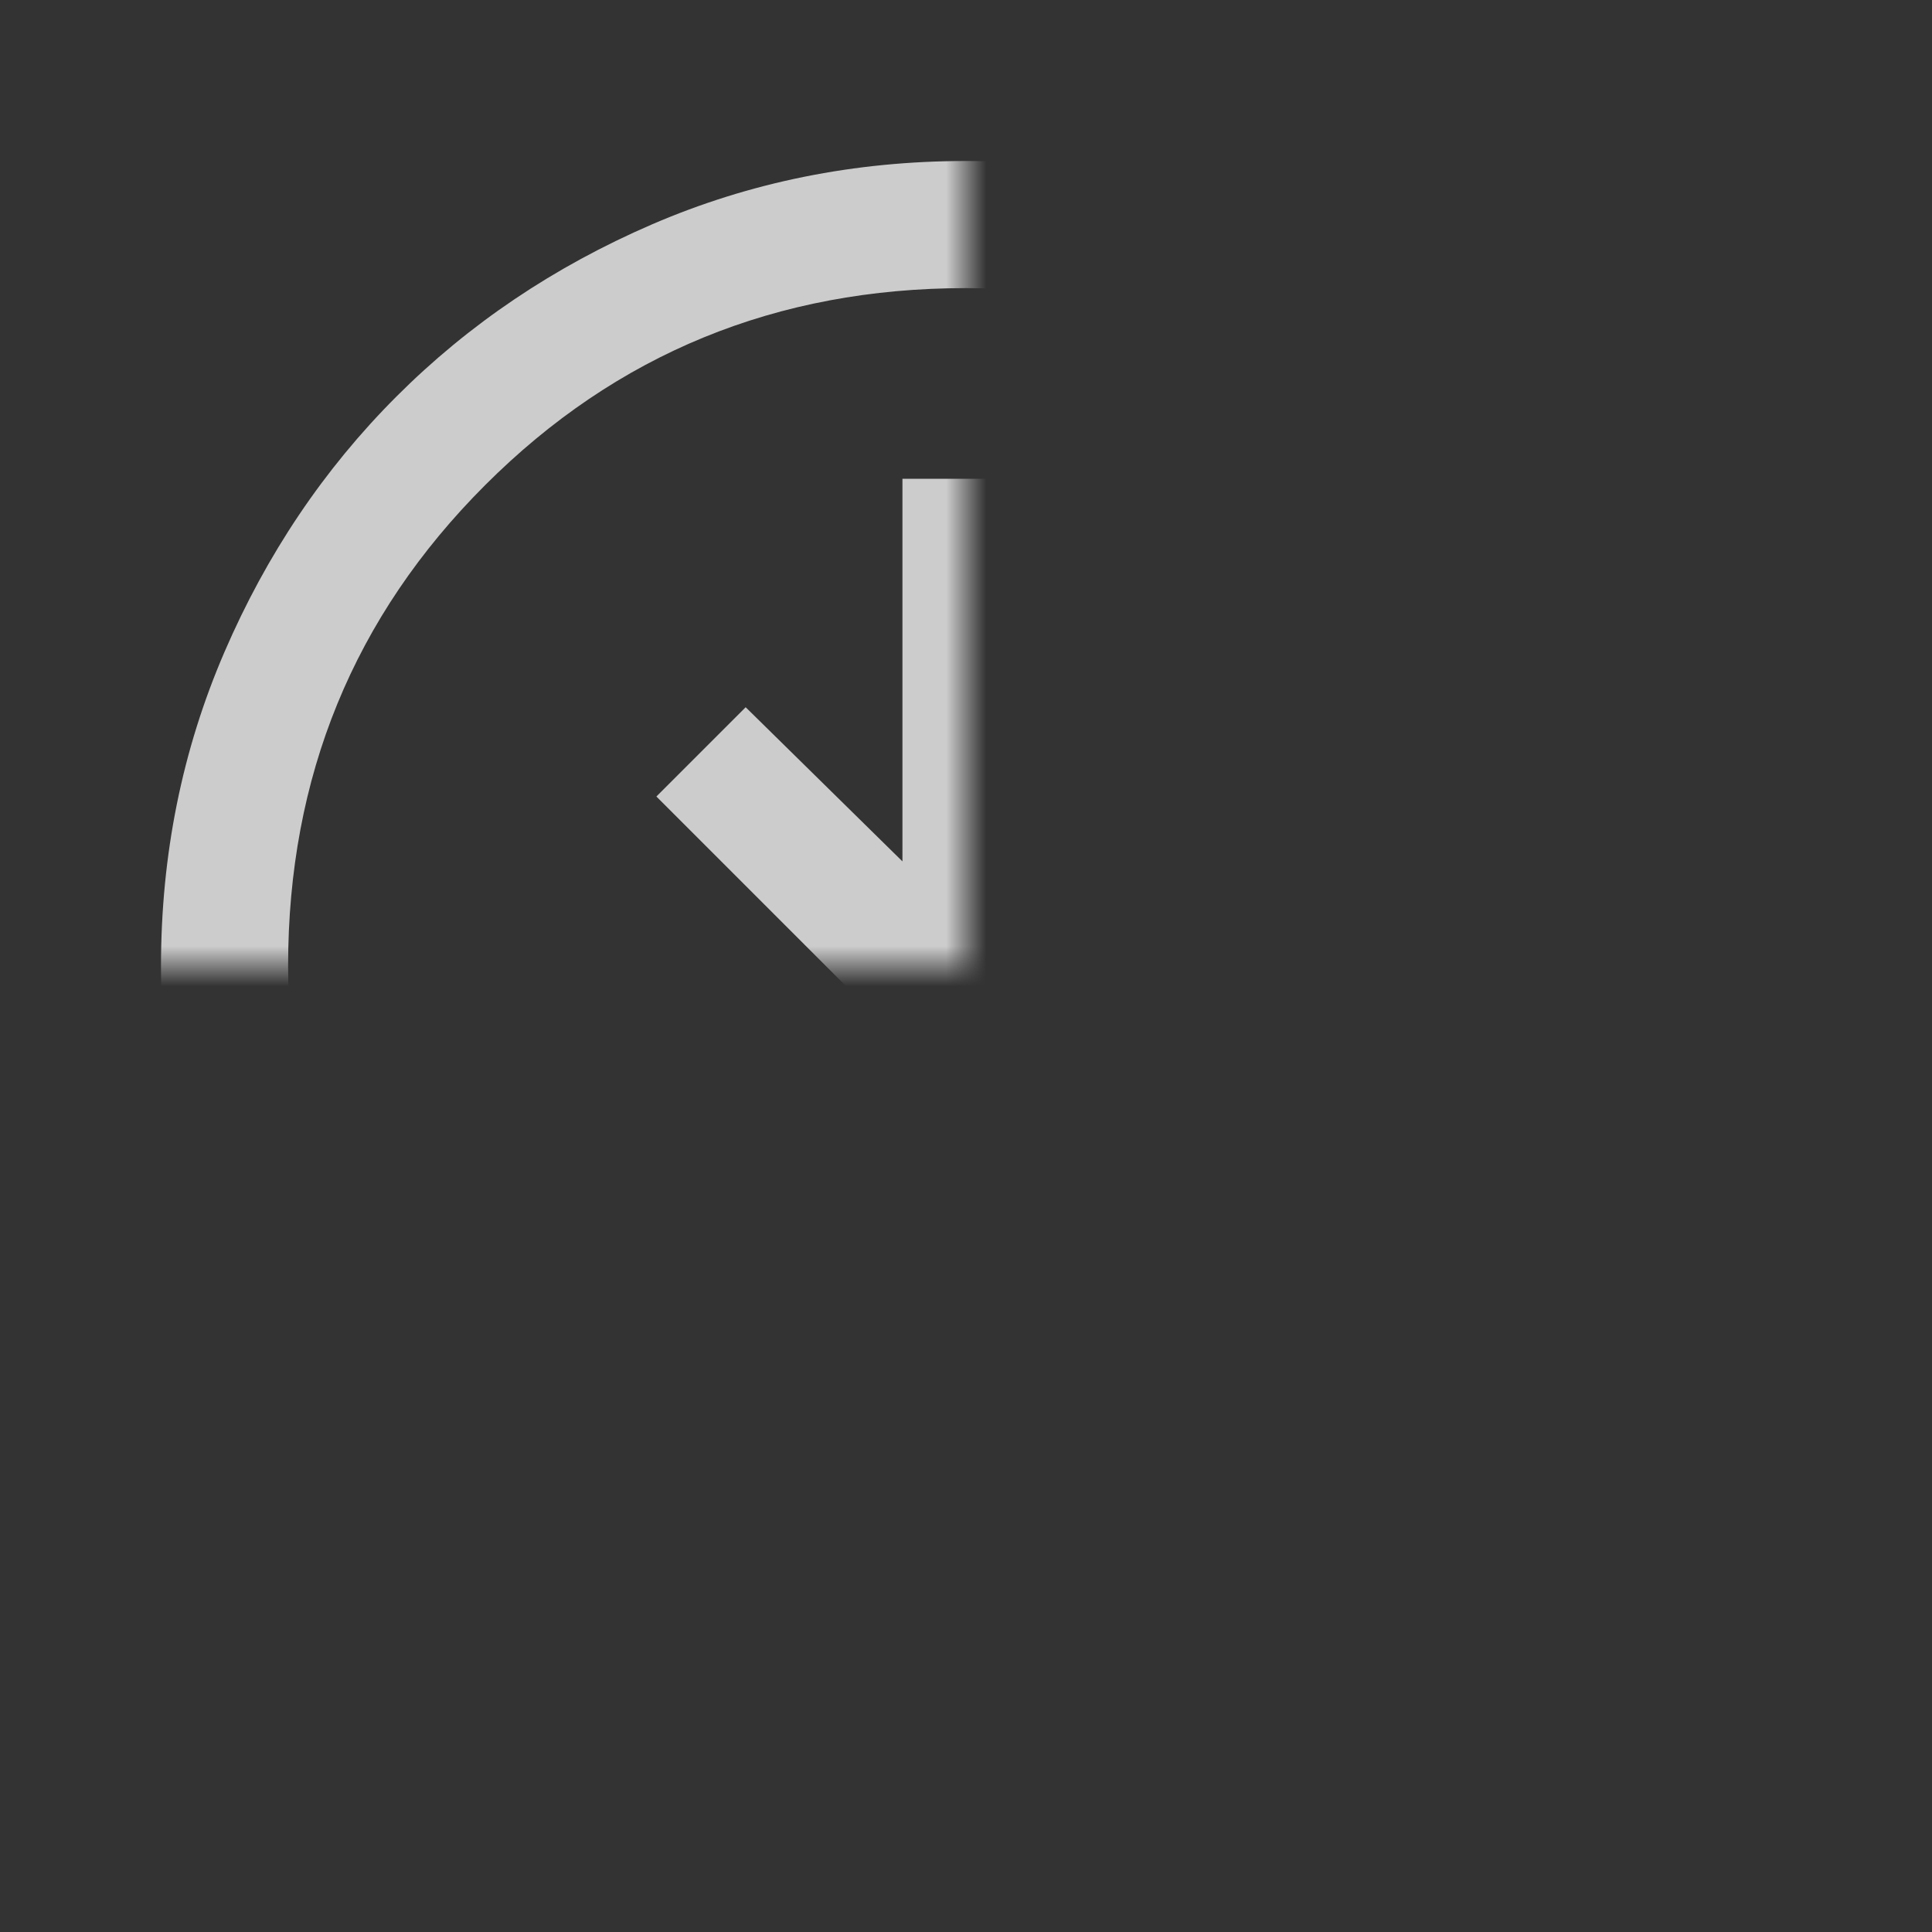 <svg width="48" height="48" viewBox="0 0 48 48" fill="none" xmlns="http://www.w3.org/2000/svg" xmlns:xlink="http://www.w3.org/1999/xlink">
<rect x="0" y="0" width="48" height="48" fill="#333333" stroke="none"/>
<mask id="mask_0_1_1950" style="mask-type:alpha" maskUnits="userSpaceOnUse" x="0" y="0" width="24" height="24">
<rect  x="0" y="0" width="48" height="48" fill="#D9D9D9"/>
</mask>
<g mask="url(#mask_0_1_1950)">
<path d="M14,34L34,34L34,30.842L14,30.842L14,34ZM24,27.482L31.692,19.789L29.474,17.571L25.579,21.401L25.579,11.895L22.421,11.895L22.421,21.401L18.526,17.571L16.308,19.789L24,27.482ZM24.004,44C21.237,44 18.637,43.475 16.203,42.425C13.769,41.375 11.652,39.951 9.852,38.151C8.051,36.351 6.626,34.235 5.575,31.802C4.525,29.369 4,26.77 4,24.004C4,21.237 4.525,18.637 5.575,16.203C6.625,13.769 8.049,11.652 9.849,9.852C11.649,8.051 13.765,6.626 16.198,5.575C18.631,4.525 21.23,4 23.996,4C26.763,4 29.363,4.525 31.797,5.575C34.231,6.625 36.348,8.049 38.148,9.849C39.949,11.649 41.374,13.765 42.425,16.198C43.475,18.631 44,21.23 44,23.996C44,26.763 43.475,29.363 42.425,31.797C41.375,34.231 39.951,36.348 38.151,38.148C36.351,39.949 34.235,41.374 31.802,42.425C29.369,43.475 26.77,44 24.004,44ZM24,40.842C28.702,40.842 32.684,39.211 35.947,35.947C39.211,32.684 40.842,28.702 40.842,24C40.842,19.298 39.211,15.316 35.947,12.053C32.684,8.789 28.702,7.158 24,7.158C19.298,7.158 15.316,8.789 12.053,12.053C8.789,15.316 7.158,19.298 7.158,24C7.158,28.702 8.789,32.684 12.053,35.947C15.316,39.211 19.298,40.842 24,40.842Z" fill="#FFFFFF" fill-opacity="0.75"/>
</g>
</svg>

